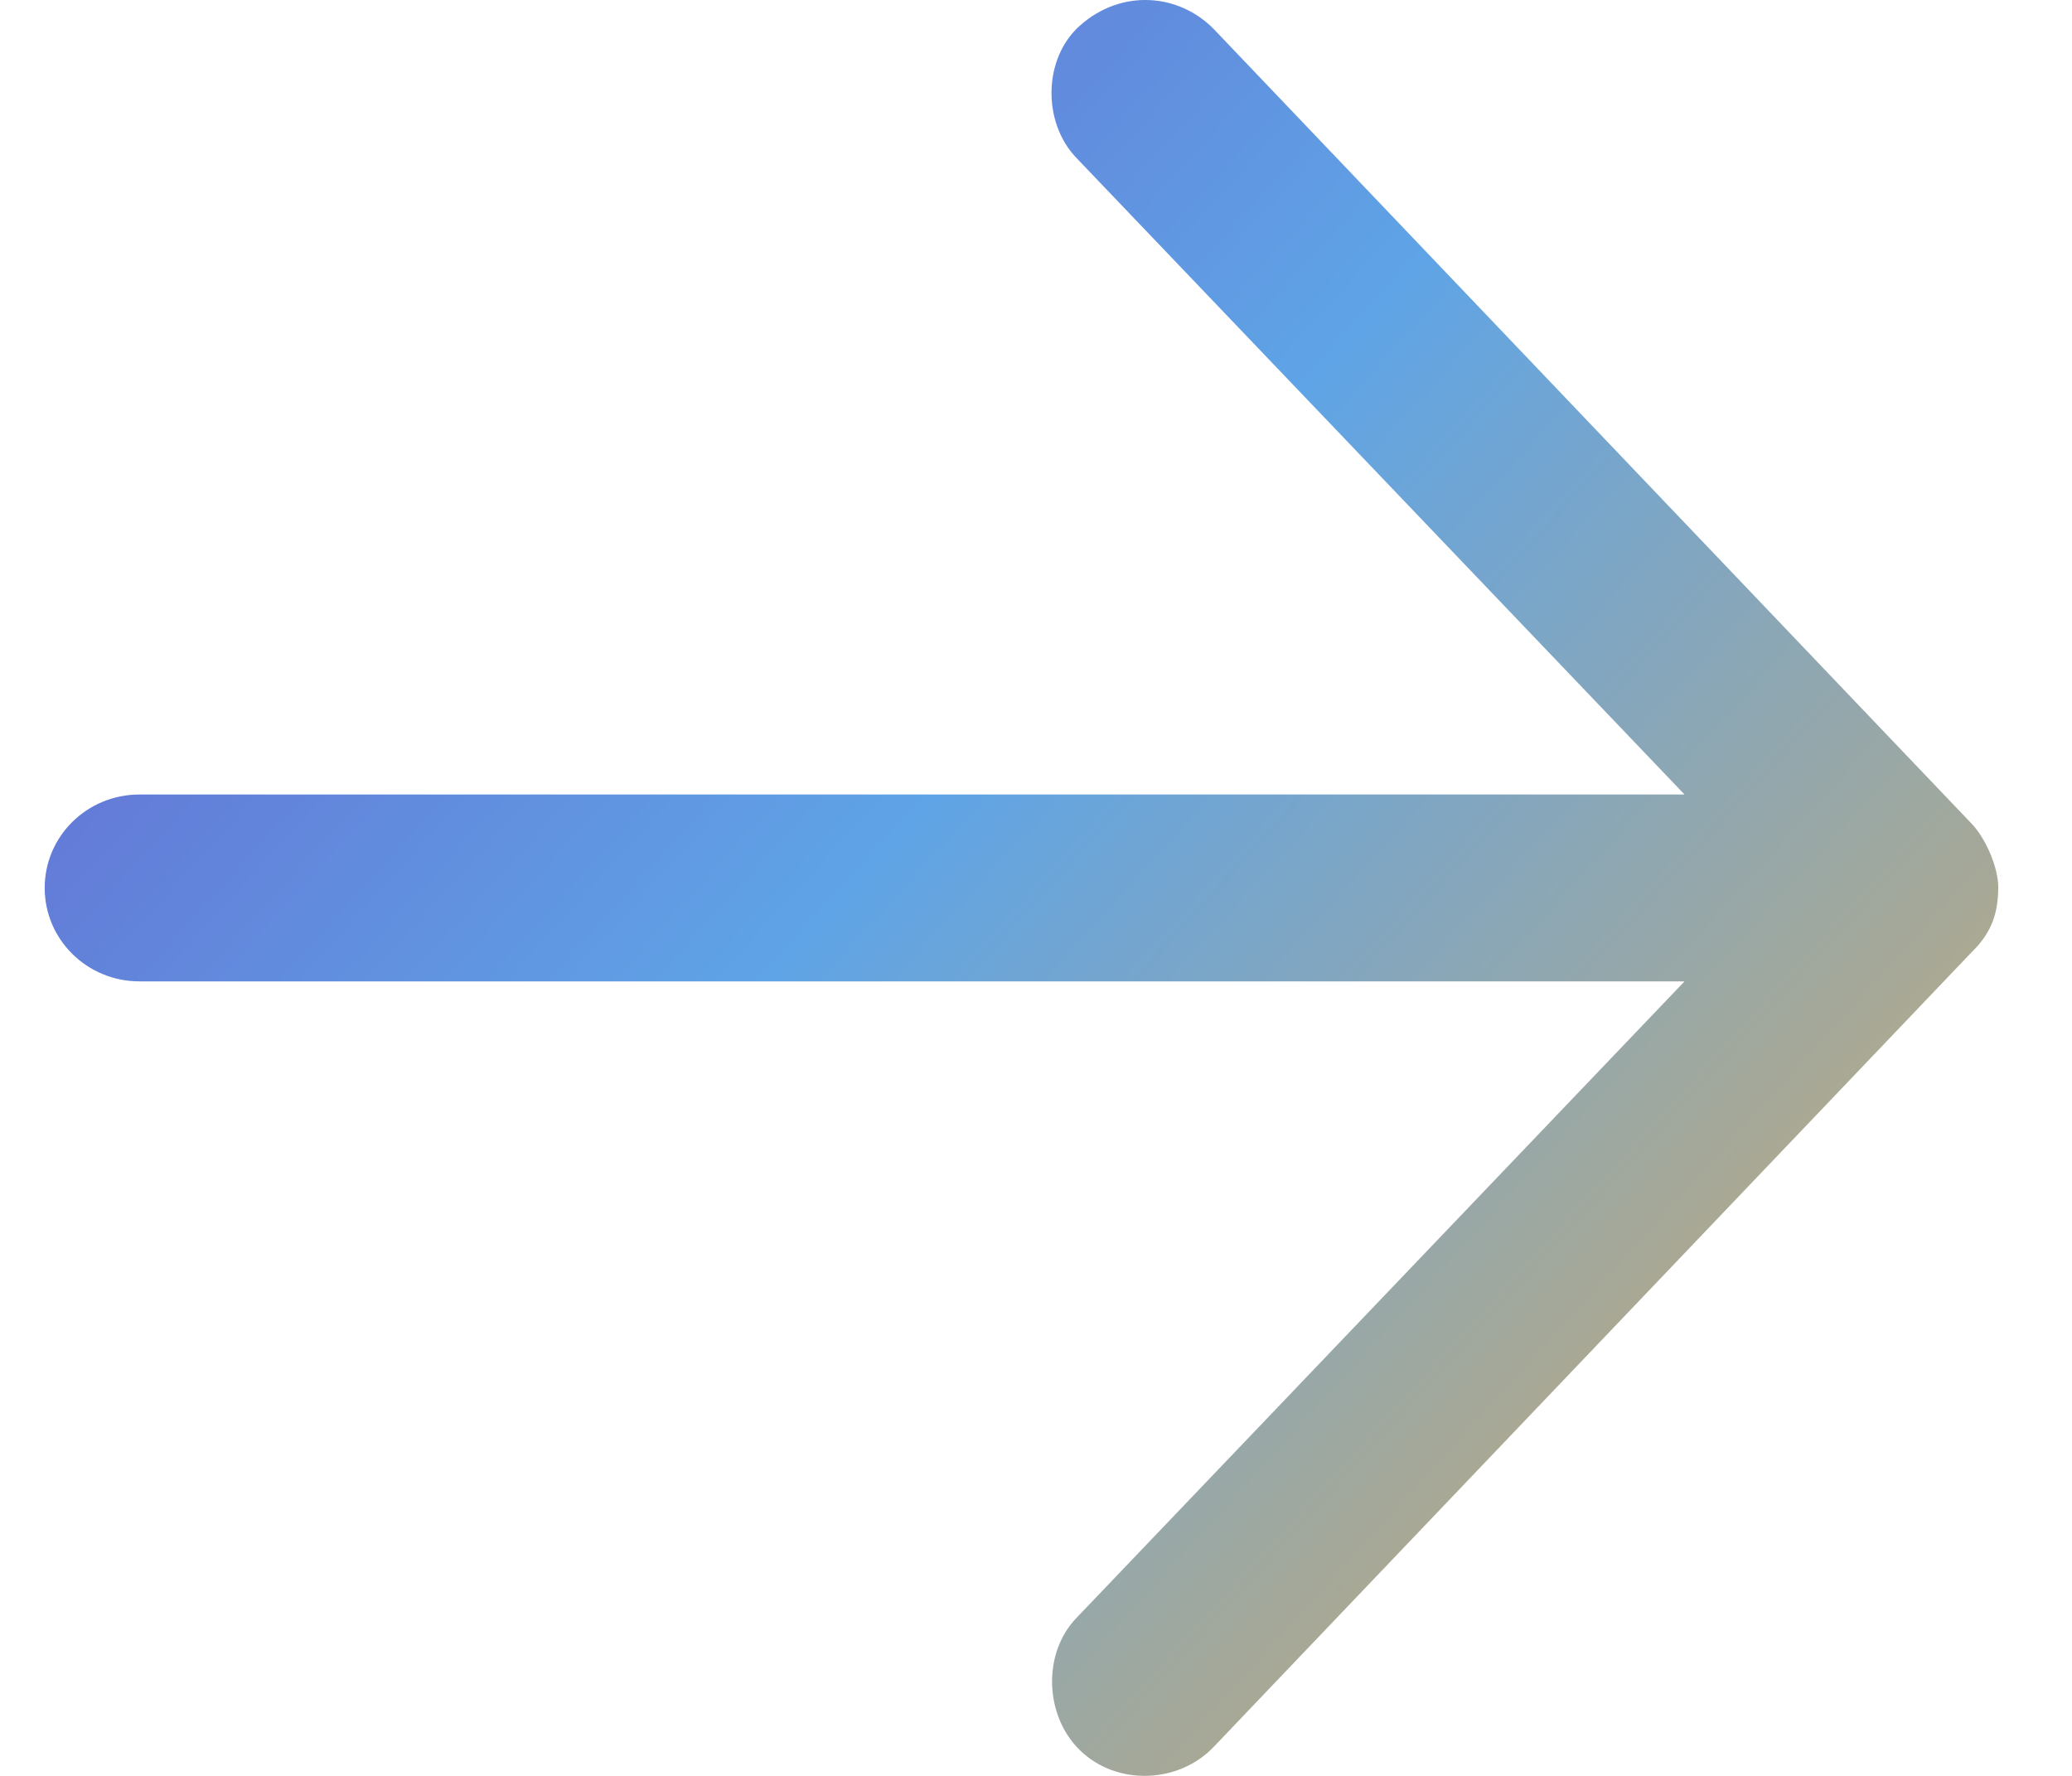 <svg width="21" height="18" viewBox="0 0 21 18" fill="none" xmlns="http://www.w3.org/2000/svg">
<path fill-rule="evenodd" clip-rule="evenodd" d="M19.983 8.349L12.303 0.296C11.945 -0.07 11.364 -0.113 10.946 0.259C10.572 0.59 10.563 1.238 10.908 1.599L17.073 8.053H1.413C0.882 8.053 0.453 8.476 0.453 9C0.453 9.524 0.883 9.947 1.413 9.947H17.073L10.908 16.401C10.563 16.762 10.588 17.393 10.946 17.741C11.324 18.107 11.951 18.076 12.303 17.704L19.983 9.651C20.208 9.433 20.249 9.222 20.253 9C20.253 8.782 20.118 8.489 19.983 8.349Z" fill="url(#paint0_linear_1_103)"/>
<defs>
<linearGradient id="paint0_linear_1_103" x1="0.453" y1="1.562" x2="18.698" y2="18.148" gradientUnits="userSpaceOnUse">
<stop stop-color="#665DCD"/>
<stop offset="0.448" stop-color="#5FA4E6"/>
<stop offset="1" stop-color="#D2AB67"/>
</linearGradient>
</defs>
</svg>
